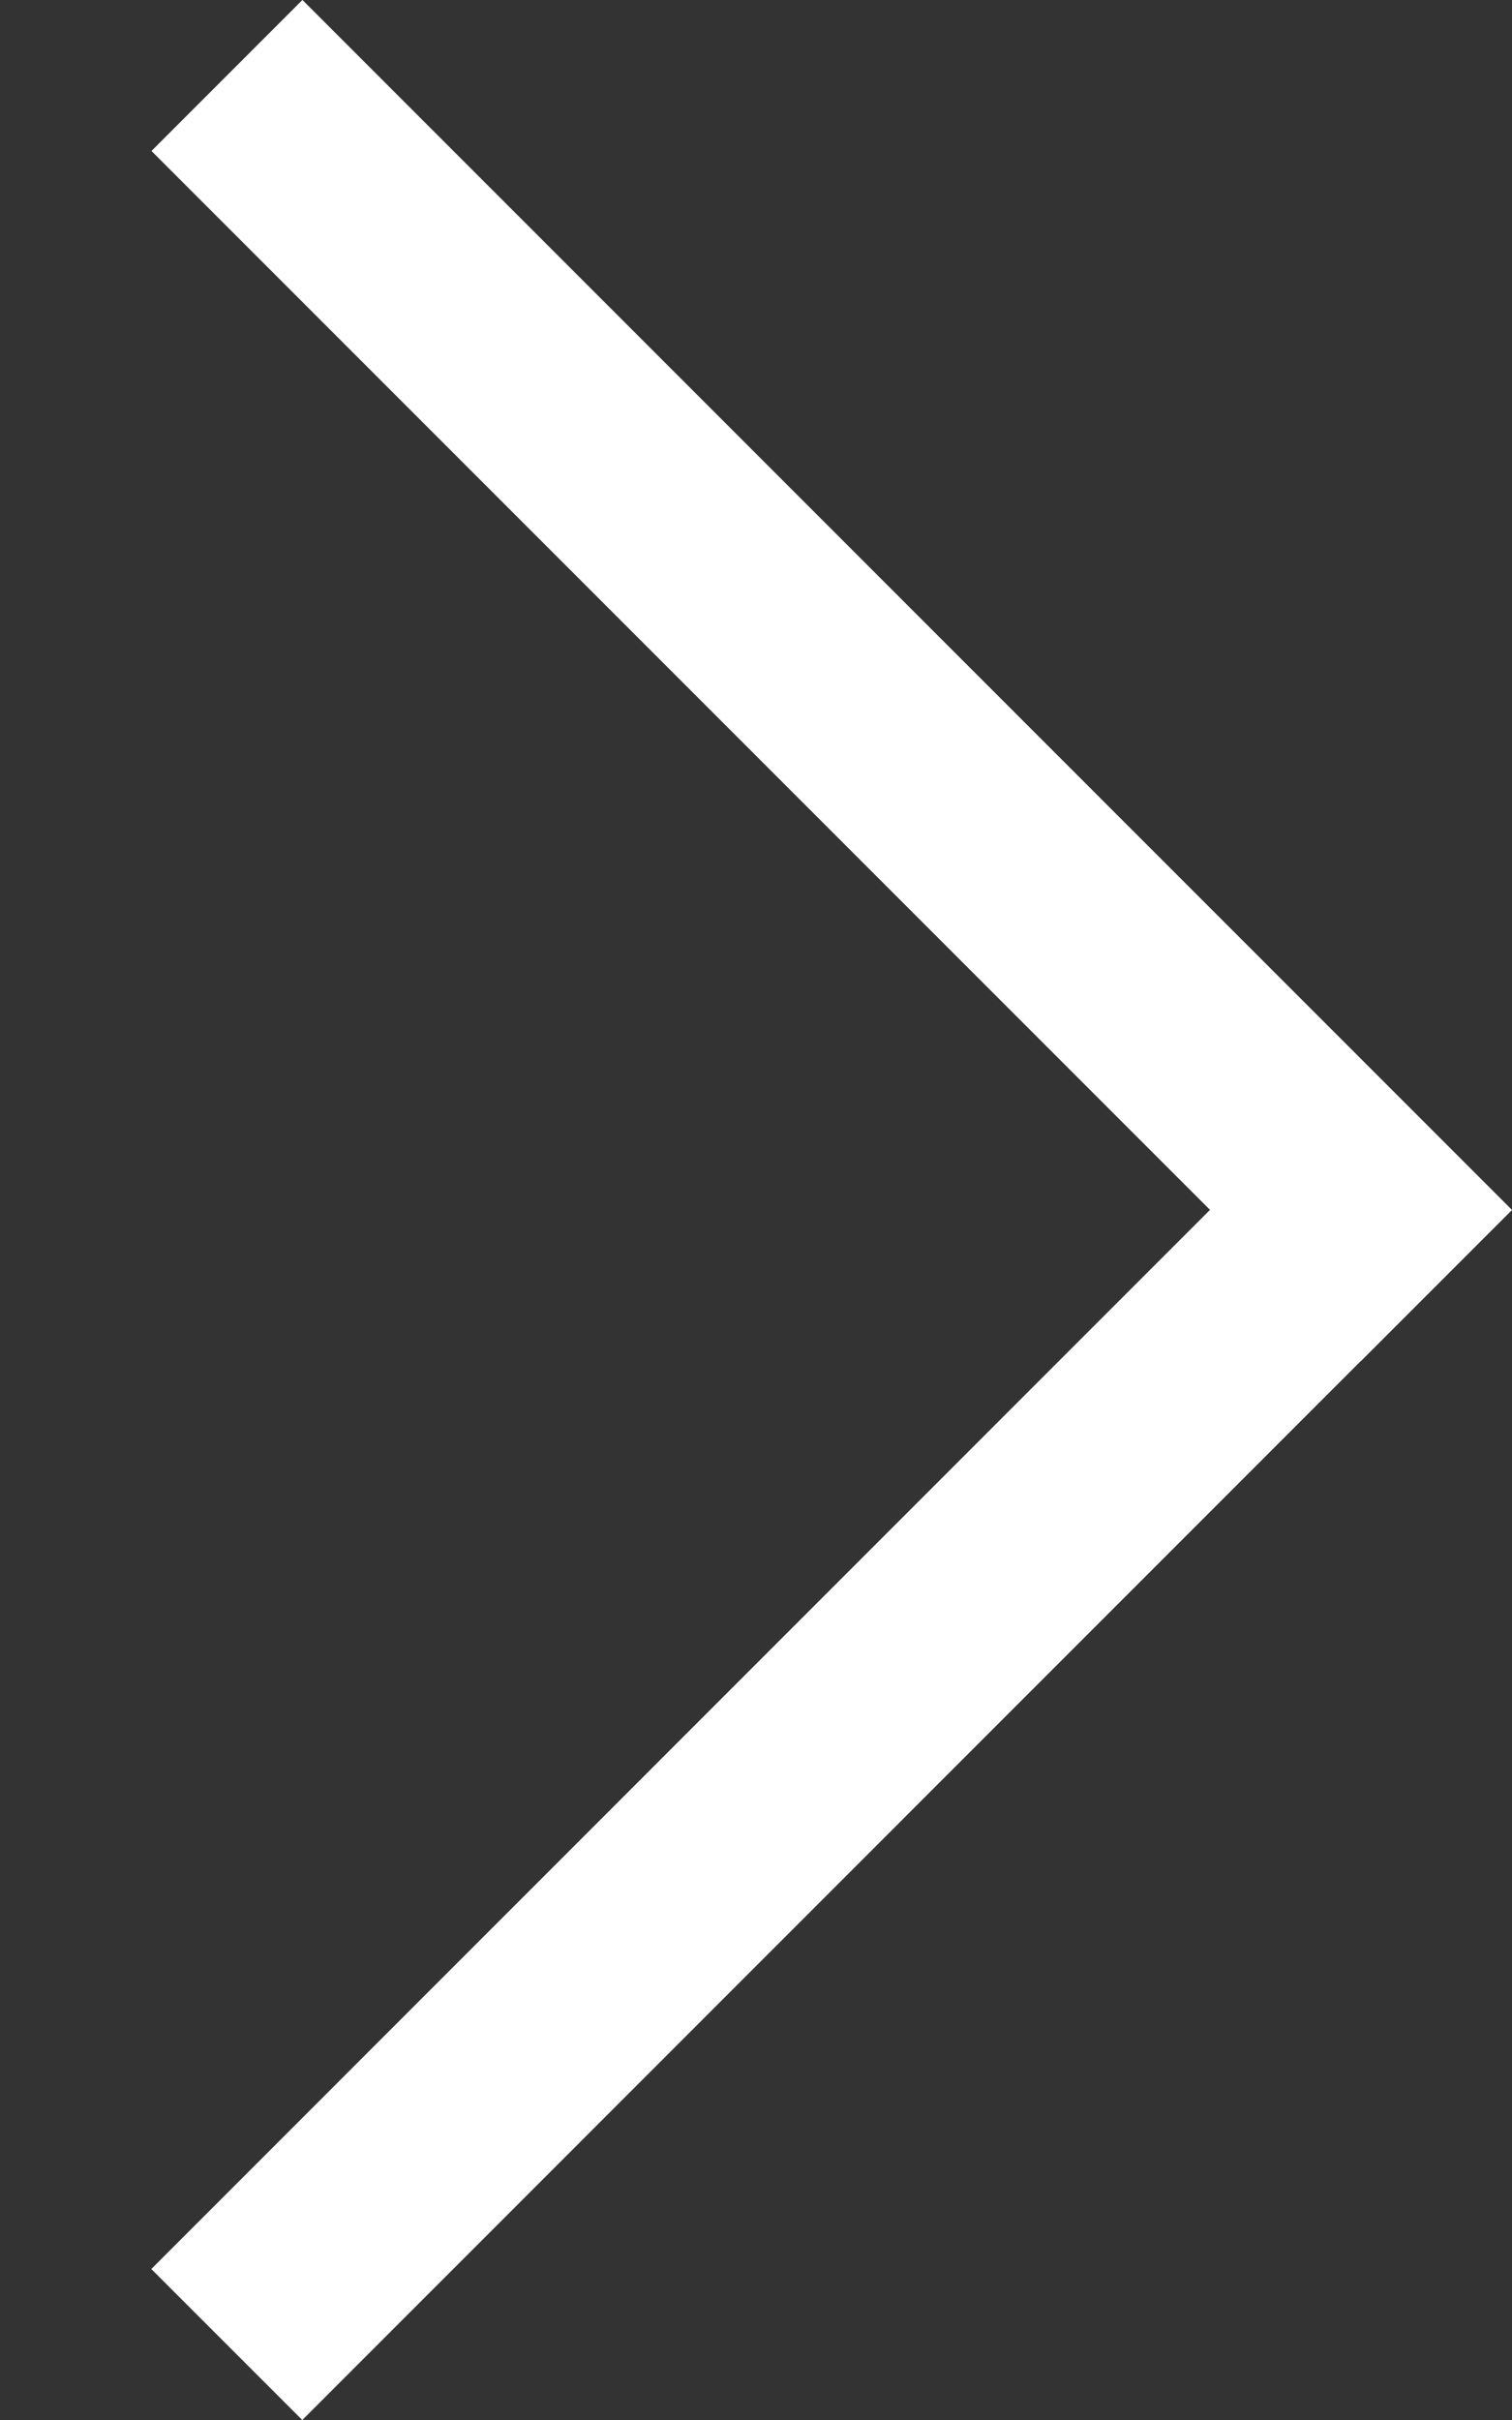 <svg width="10" height="16" viewBox="0 0 10 16" fill="none" xmlns="http://www.w3.org/2000/svg"><rect x="0" y="0" width="10" height="16" fill="#333333" stroke="none"/><path stroke="#fff" stroke-width="1.412" d="M9.501 8.499l-8-8M9.5 7.5l-8 8.001"/></svg>